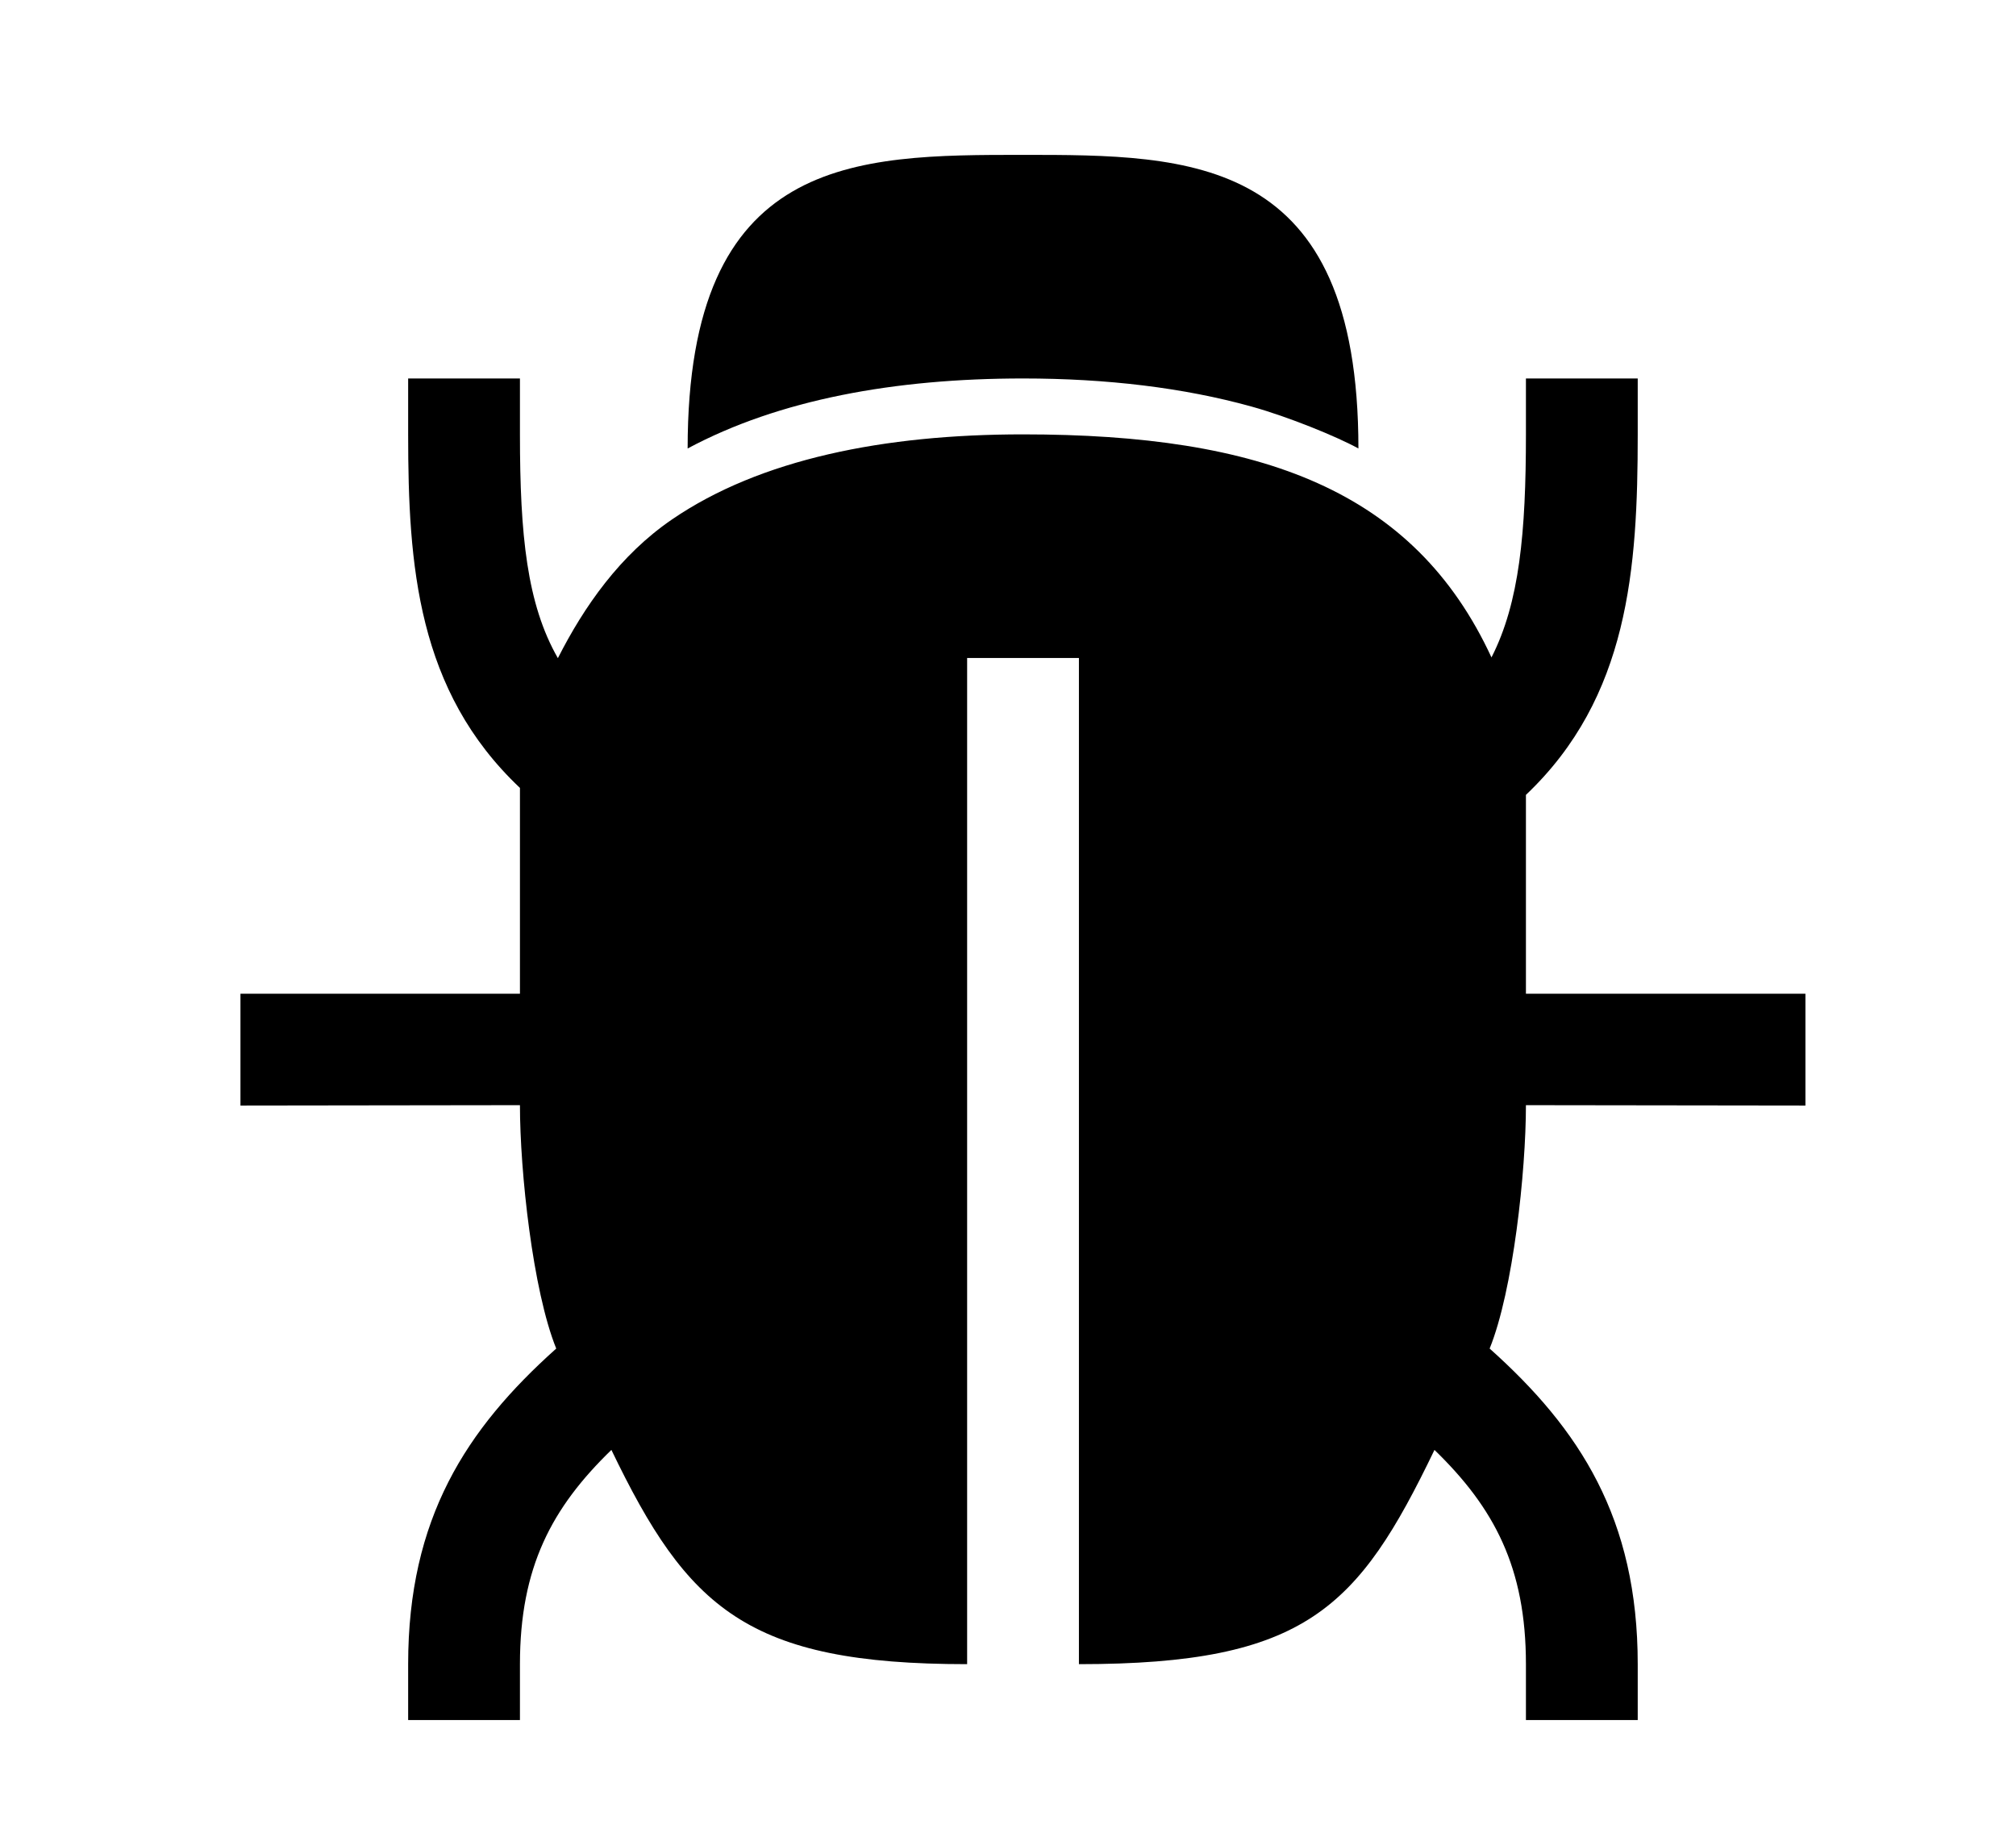 <svg width="11" height="10" viewBox="0 0 11 10" fill="none" xmlns="http://www.w3.org/2000/svg">
<g clip-path="url(#clip0_201_9426)">
<path d="M9.851 6.032V5.422H8.326V4.337C8.887 3.805 8.936 3.103 8.936 2.37V2.065H8.326V2.37C8.326 2.904 8.291 3.288 8.138 3.587C7.716 2.675 6.884 2.37 5.582 2.37C4.823 2.37 4.148 2.505 3.667 2.834C3.383 3.028 3.187 3.309 3.044 3.591C2.875 3.296 2.837 2.92 2.837 2.37V2.065H2.227V2.37C2.227 3.084 2.276 3.769 2.837 4.299V5.422H1.312V6.032L2.837 6.03C2.837 6.392 2.907 7.042 3.035 7.358C2.543 7.798 2.227 8.285 2.227 9.08V9.385H2.837V9.08C2.837 8.552 3.01 8.227 3.336 7.911C3.752 8.775 4.076 9.08 5.277 9.08V3.59H5.887V9.08C7.125 9.08 7.411 8.775 7.827 7.911C8.153 8.227 8.326 8.553 8.326 9.08V9.385H8.936V9.08C8.936 8.285 8.62 7.798 8.128 7.358C8.256 7.042 8.326 6.392 8.326 6.03L9.851 6.032Z" fill="black"/>
<path d="M5.582 0.845C4.666 0.845 3.752 0.845 3.752 2.447C4.25 2.18 4.883 2.065 5.582 2.065C6.041 2.065 6.46 2.116 6.828 2.218C7.033 2.275 7.298 2.384 7.412 2.447C7.412 0.845 6.498 0.845 5.582 0.845Z" fill="black"/>
</g>
<defs>
<clipPath id="clip0_201_9426">
<rect width="9.759" height="9.759" fill="white" transform="translate(0.702 0.235)"/>
</clipPath>
</defs>
</svg>
